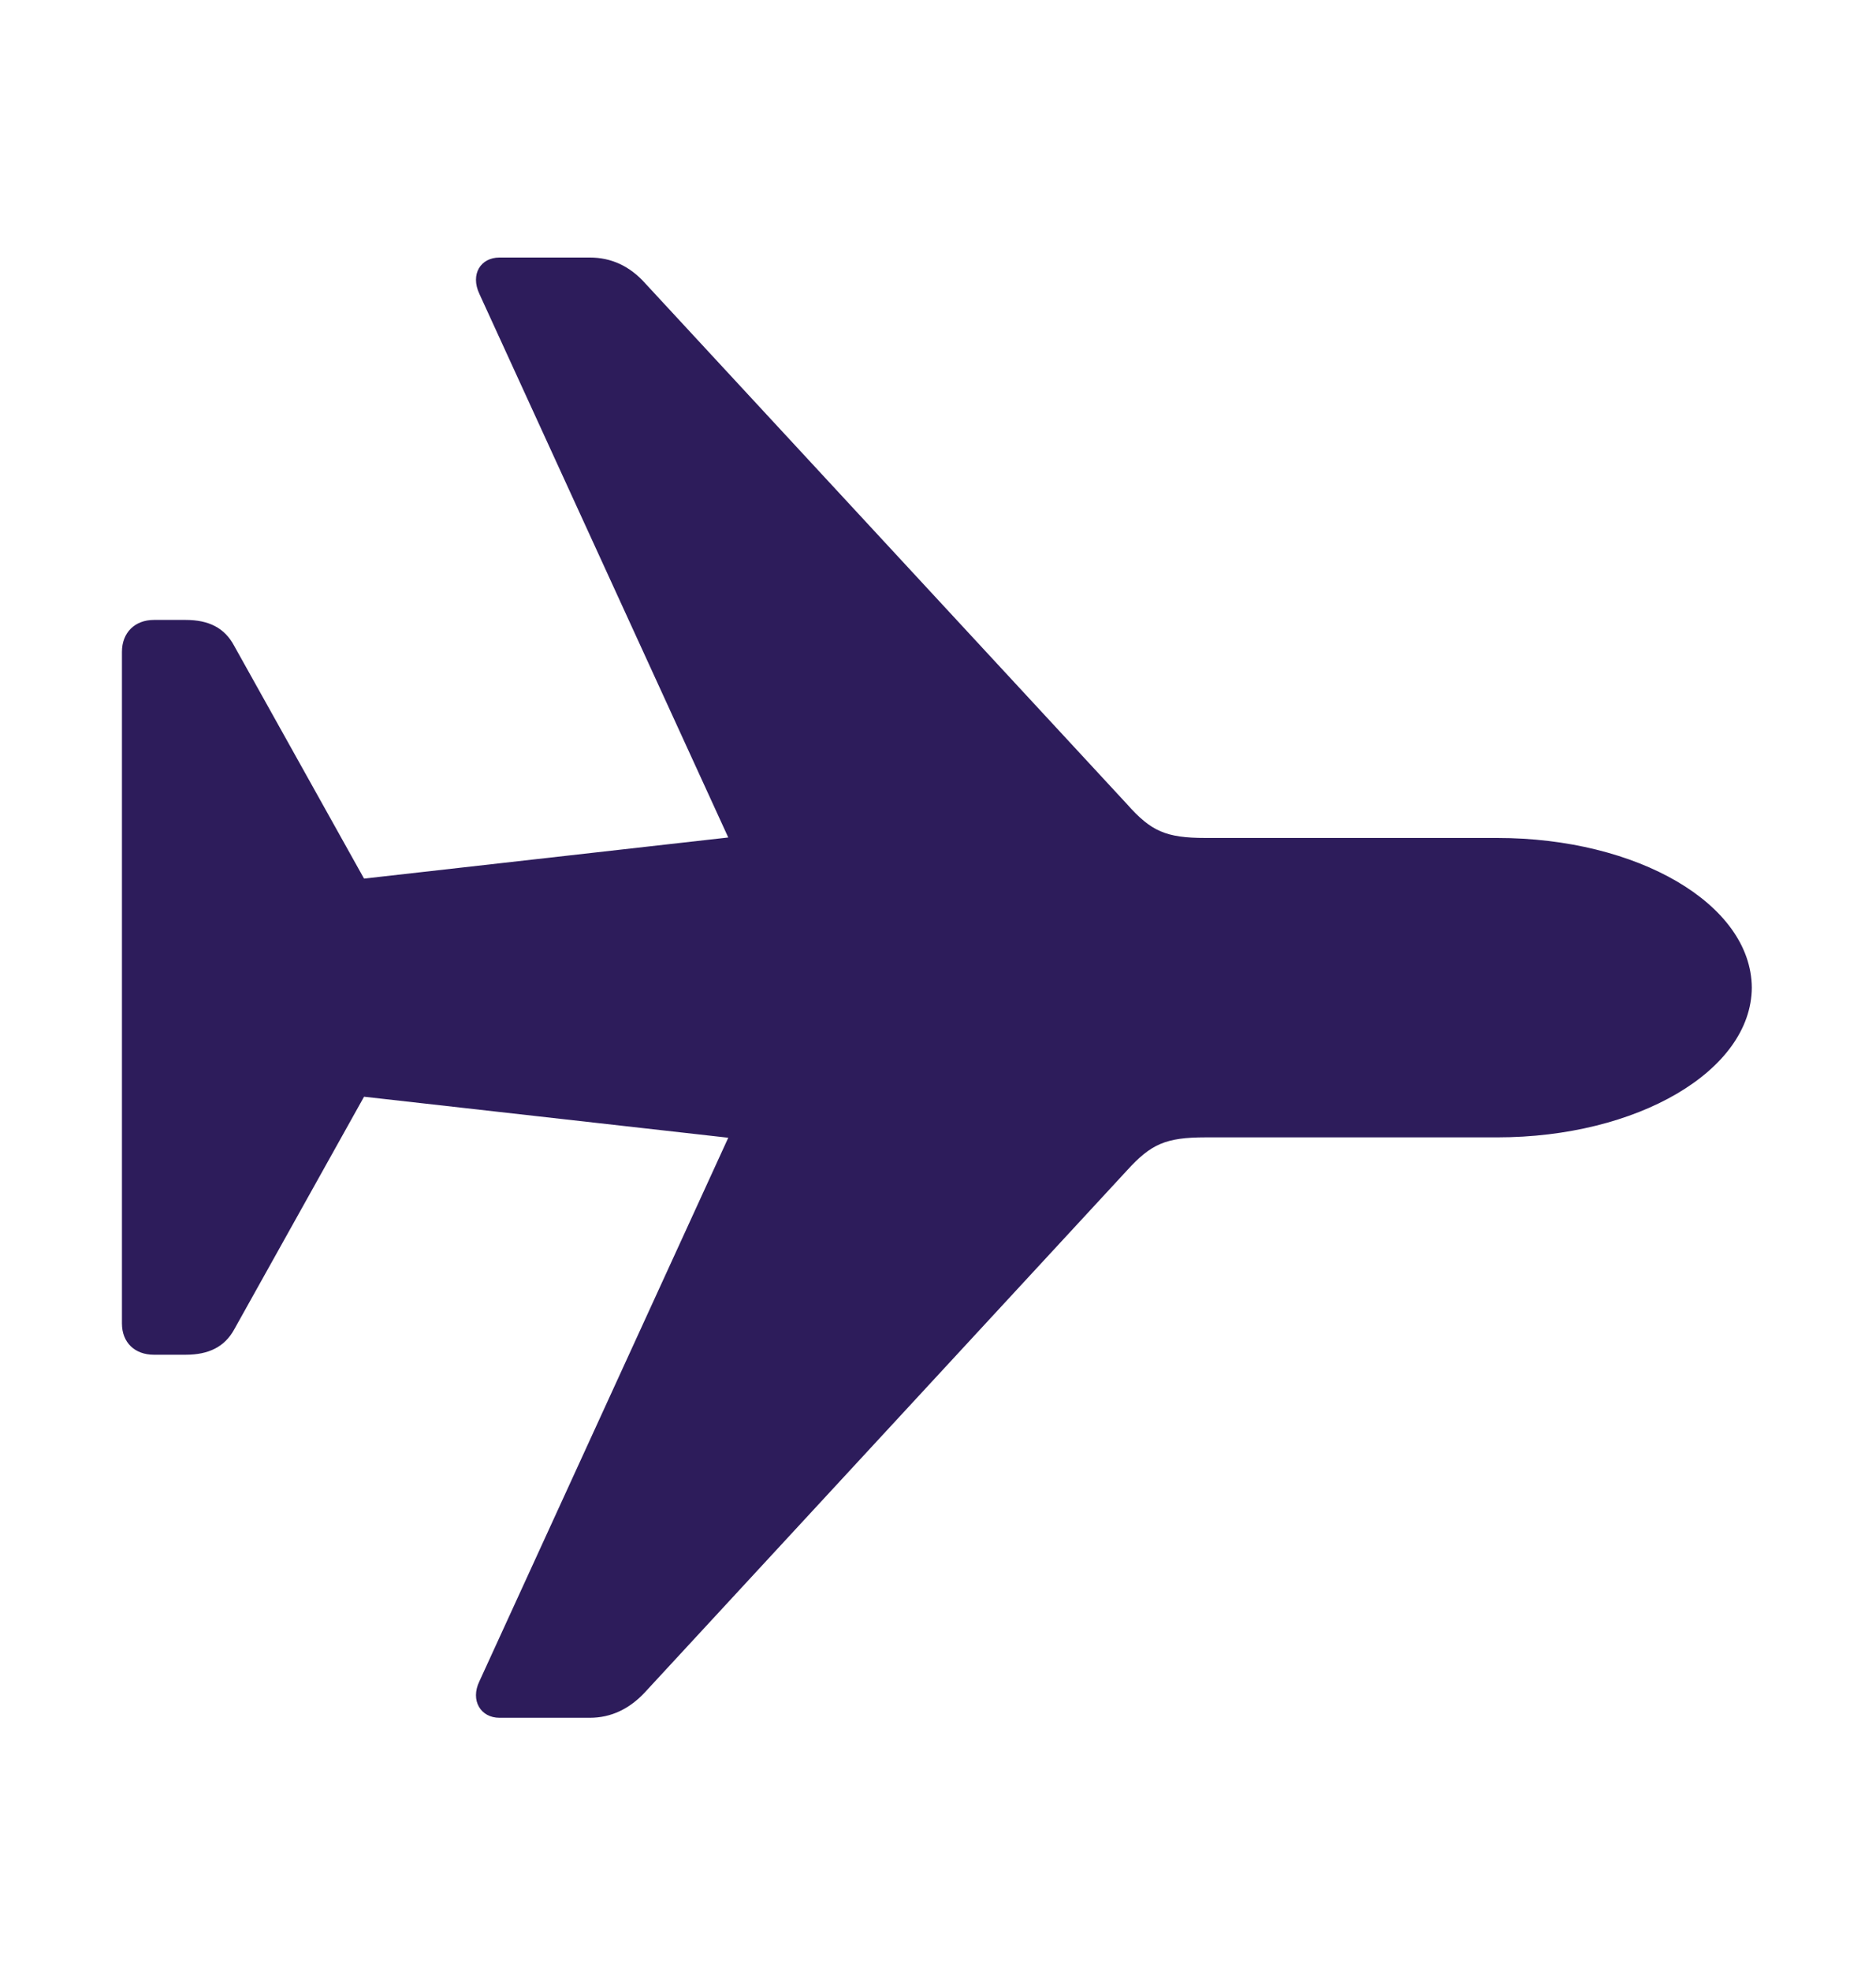 <svg width="20" height="21" viewBox="0 0 20 21" fill="none" xmlns="http://www.w3.org/2000/svg">
<path d="M18.676 10.523C18.67 9.63 17.455 8.928 15.962 8.928H12.852C12.427 8.928 12.27 8.855 12.016 8.569L6.877 3.017C6.714 2.835 6.517 2.744 6.289 2.744H5.324C5.126 2.744 5.011 2.92 5.111 3.132L7.764 8.923L3.881 9.361L2.496 6.88C2.394 6.689 2.225 6.605 1.979 6.605H1.641C1.437 6.605 1.3 6.741 1.3 6.945V14.101C1.3 14.304 1.437 14.434 1.641 14.434H1.979C2.225 14.434 2.394 14.35 2.496 14.166L3.881 11.685L7.764 12.122L5.111 17.913C5.011 18.119 5.126 18.302 5.324 18.302H6.289C6.517 18.302 6.714 18.205 6.877 18.029L12.016 12.469C12.27 12.19 12.427 12.118 12.852 12.118H15.962C17.455 12.118 18.67 11.41 18.676 10.523Z" fill="#2D1C5B"/>
</svg>
